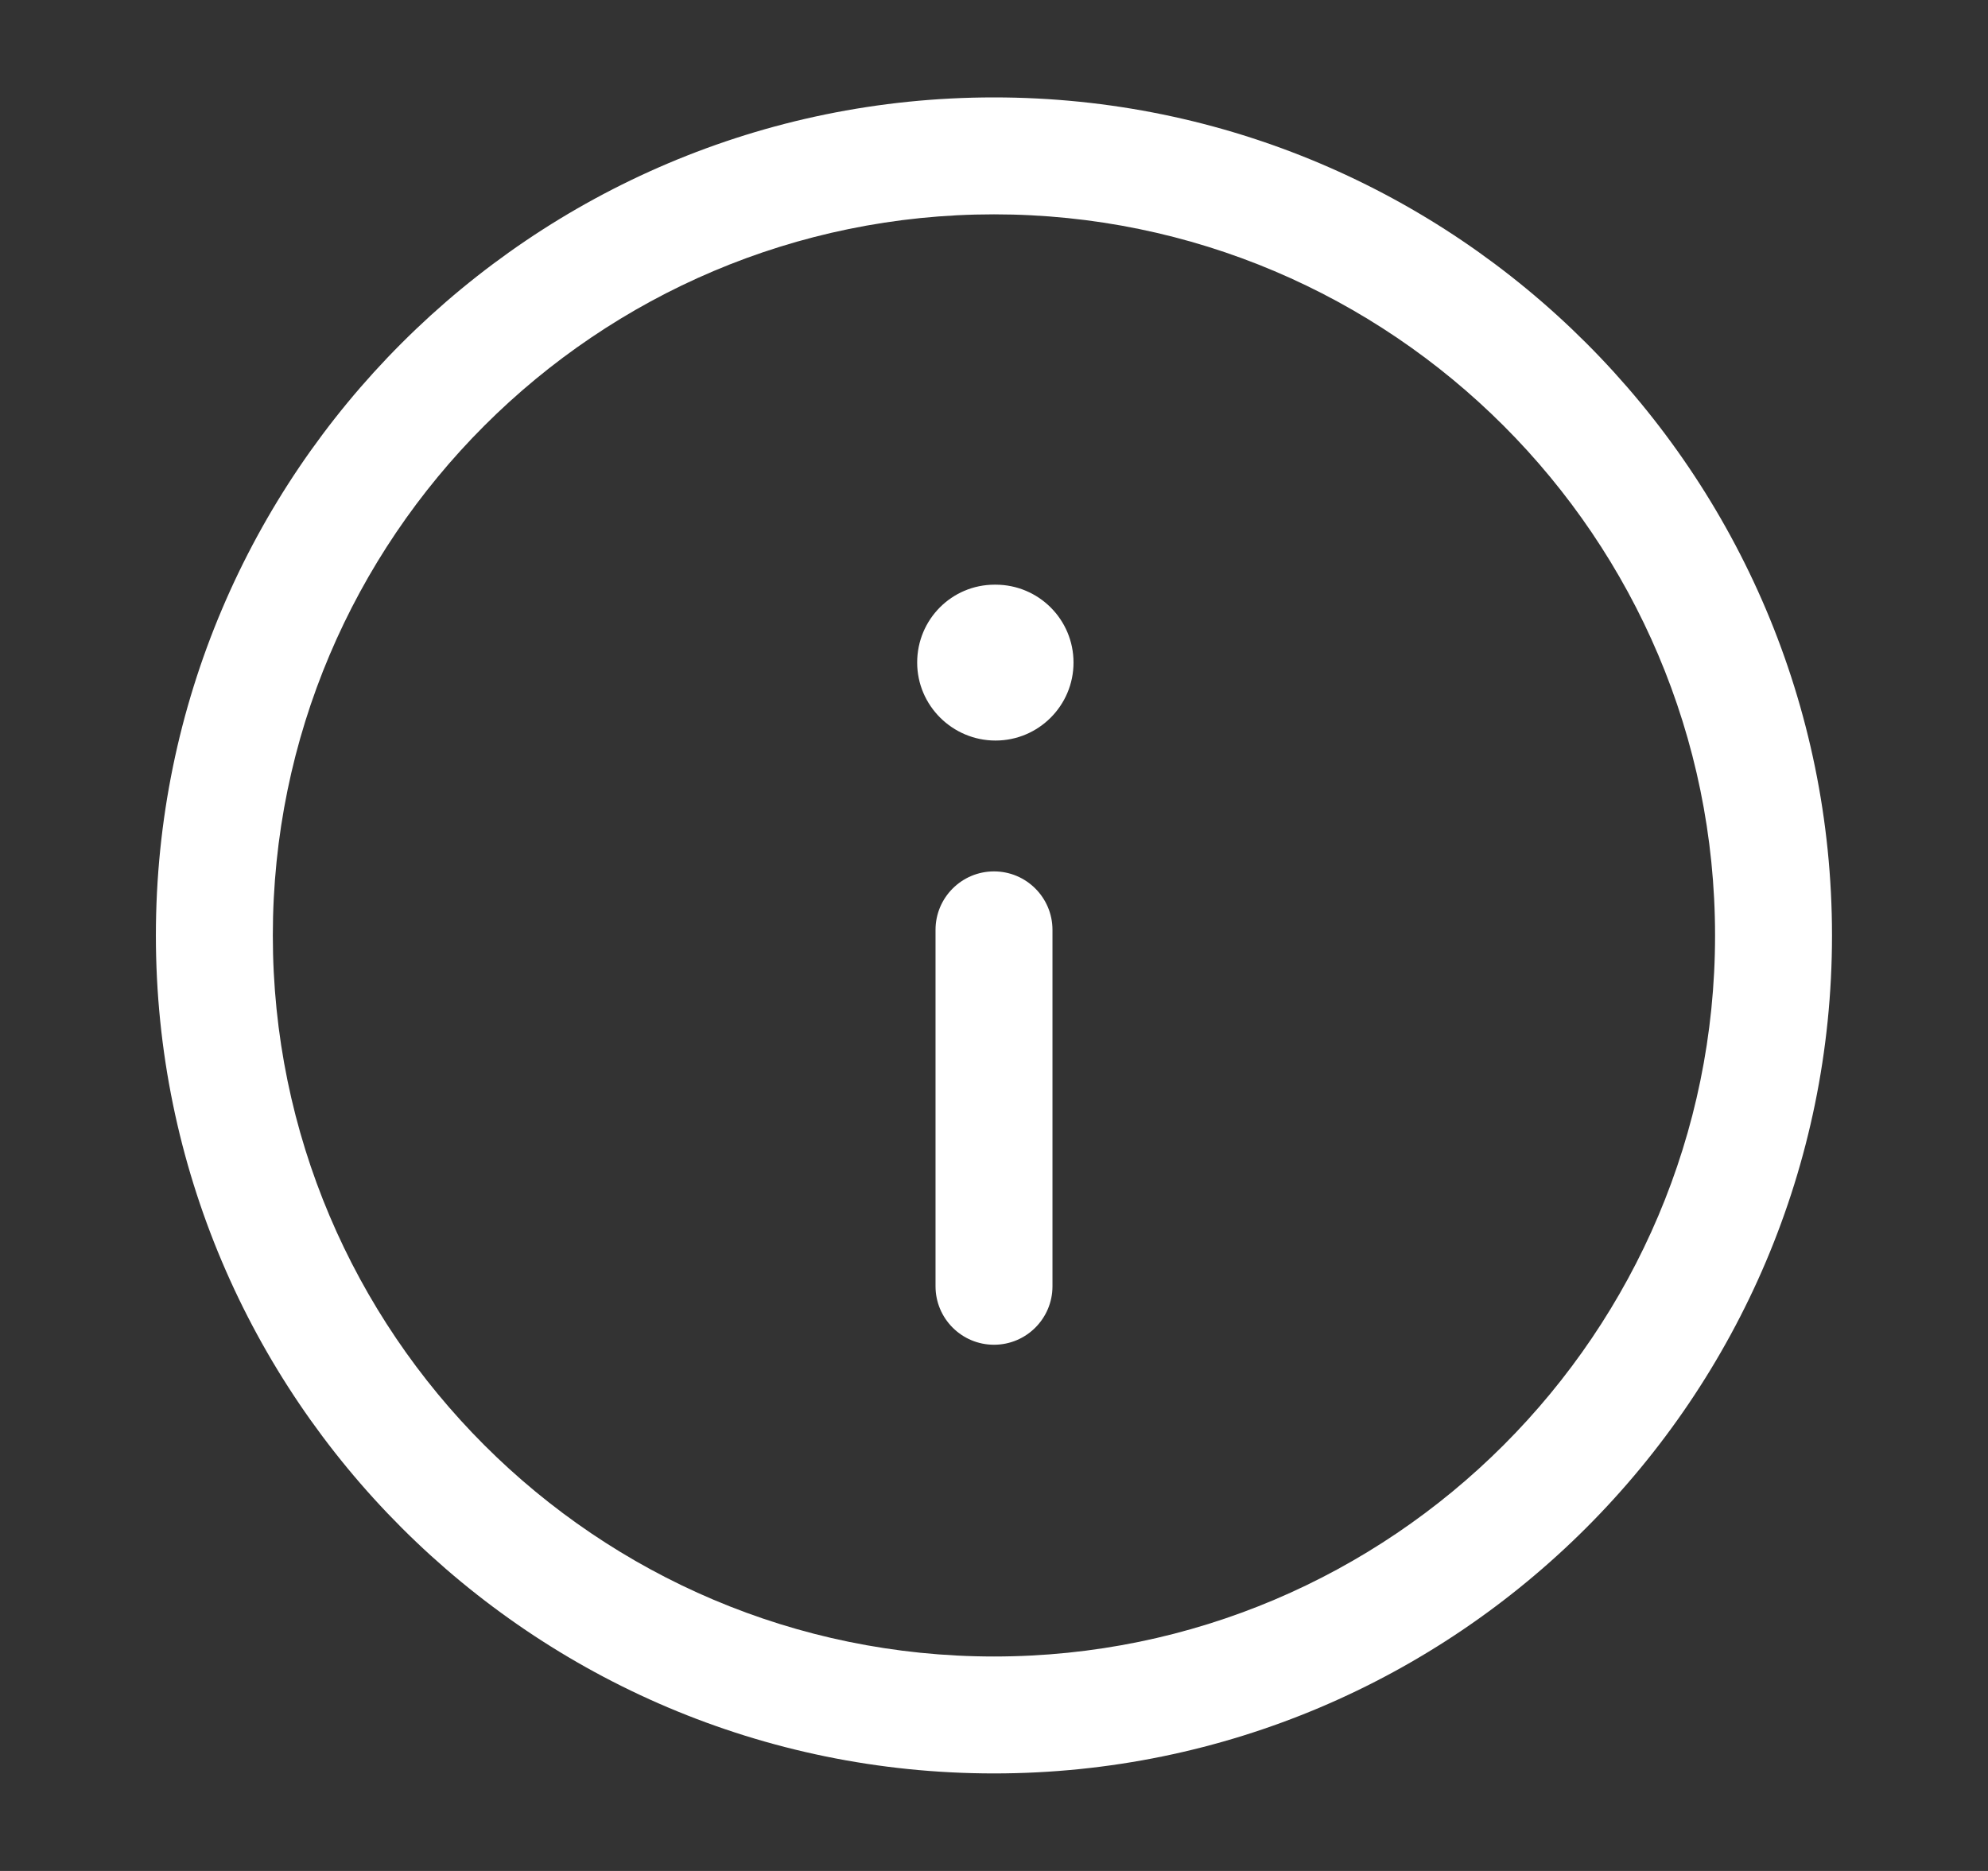 <svg xmlns="http://www.w3.org/2000/svg" width="17" height="16" viewBox="0 0 17 16" fill="none">
  <rect x="0" y="0" width="17" height="16" fill="#333333" stroke="none"/>
  <path d="M8.5 15.166C4.548 15.166 1.333 11.952 1.333 8C1.333 4.048 4.548 0.833 8.5 0.833C12.452 0.833 15.666 4.048 15.666 8C15.666 11.952 12.452 15.166 8.5 15.166ZM8.5 1.833C5.099 1.833 2.333 4.599 2.333 8C2.333 11.4 5.099 14.166 8.5 14.166C11.9 14.166 14.666 11.4 14.666 8C14.666 4.599 11.9 1.833 8.5 1.833ZM9 11V7.952C9 7.676 8.776 7.452 8.5 7.452C8.224 7.452 8 7.676 8 7.952V11C8 11.276 8.224 11.5 8.5 11.5C8.776 11.5 9 11.276 9 11ZM9.18 5.666C9.18 5.298 8.882 5 8.513 5H8.506C8.138 5 7.843 5.298 7.843 5.666C7.843 6.034 8.145 6.333 8.513 6.333C8.881 6.333 9.18 6.034 9.18 5.666Z" fill="white"/>
</svg>